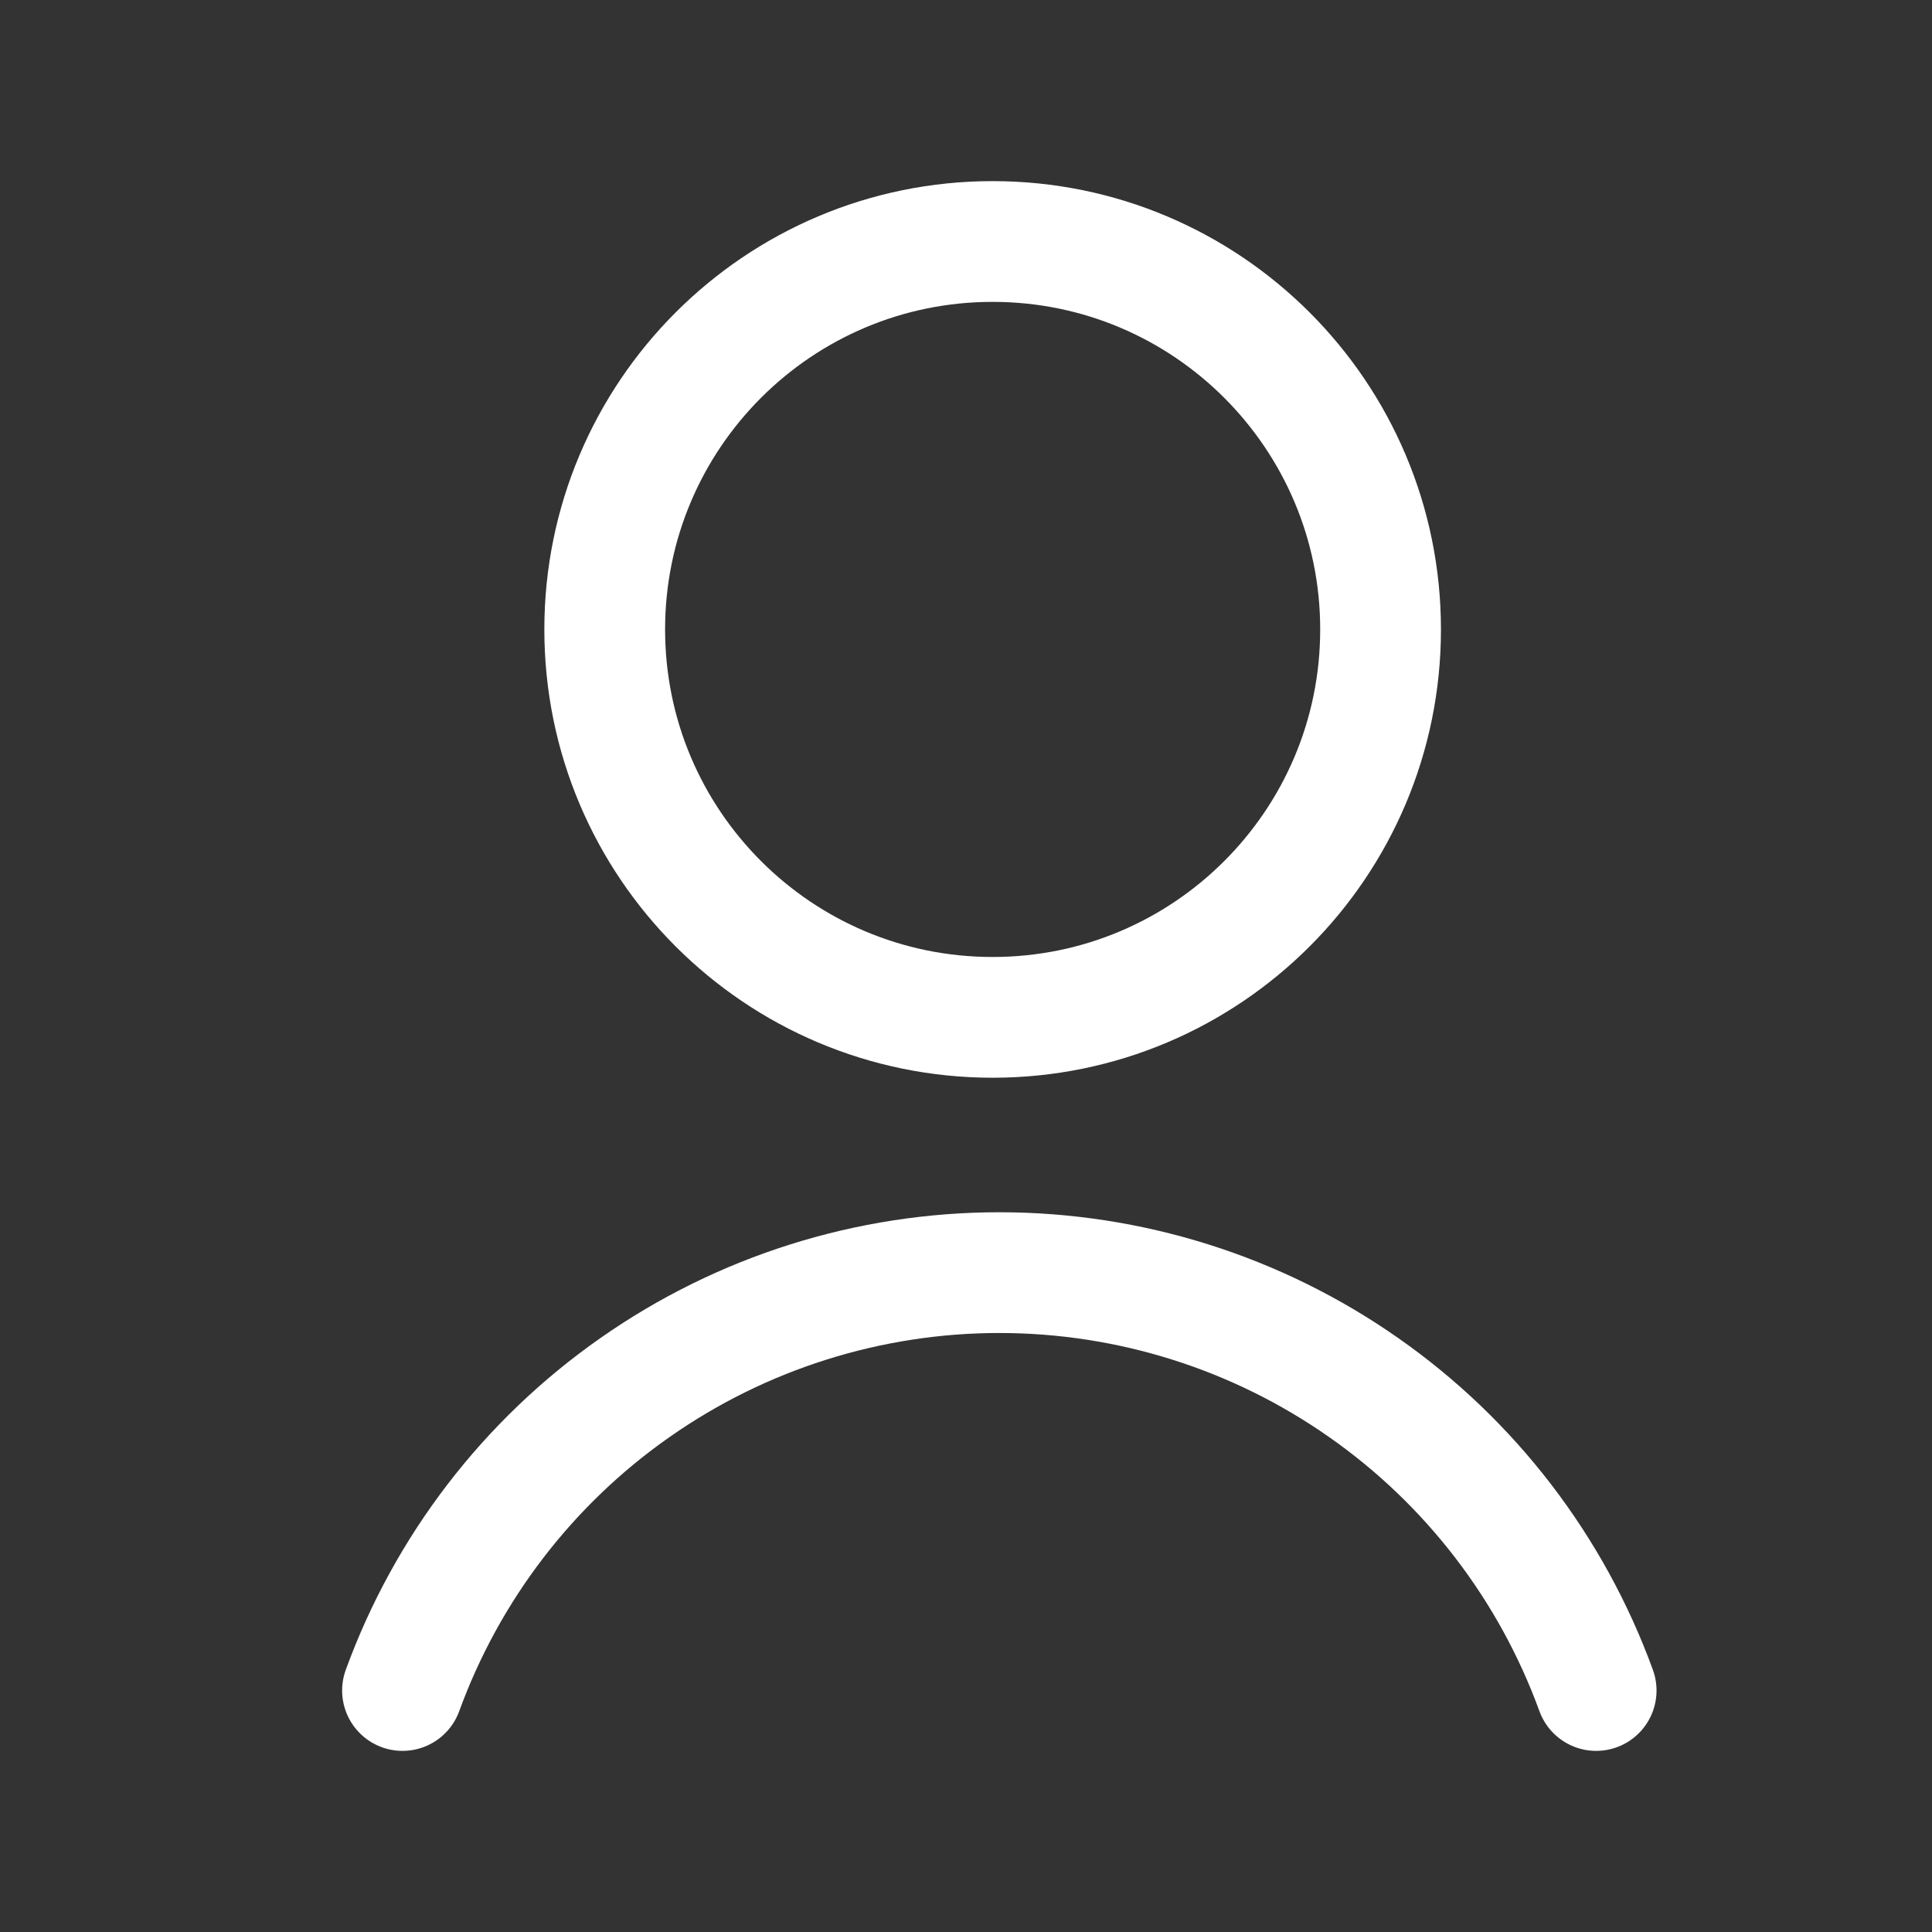 <svg width="24" height="24" viewBox="0 0 24 24" fill="none" xmlns="http://www.w3.org/2000/svg">
<rect x="0" y="0" width="24" height="24" fill="#333333" stroke="none"/>
<path d="M12.331 12.638C14.992 12.638 17.15 10.481 17.15 7.819C17.15 5.158 14.992 3 12.331 3C9.669 3 7.512 5.158 7.512 7.819C7.512 10.481 9.669 12.638 12.331 12.638Z" stroke="white" stroke-width="1.5" stroke-linecap="round" stroke-linejoin="round"/>
<path d="M19.828 21C19.274 19.479 18.266 18.164 16.939 17.236C15.613 16.307 14.033 15.809 12.414 15.809C10.795 15.809 9.215 16.307 7.889 17.236C6.562 18.164 5.554 19.479 5 21" stroke="white" stroke-width="1.5" stroke-linecap="round" stroke-linejoin="round"/>
</svg>
